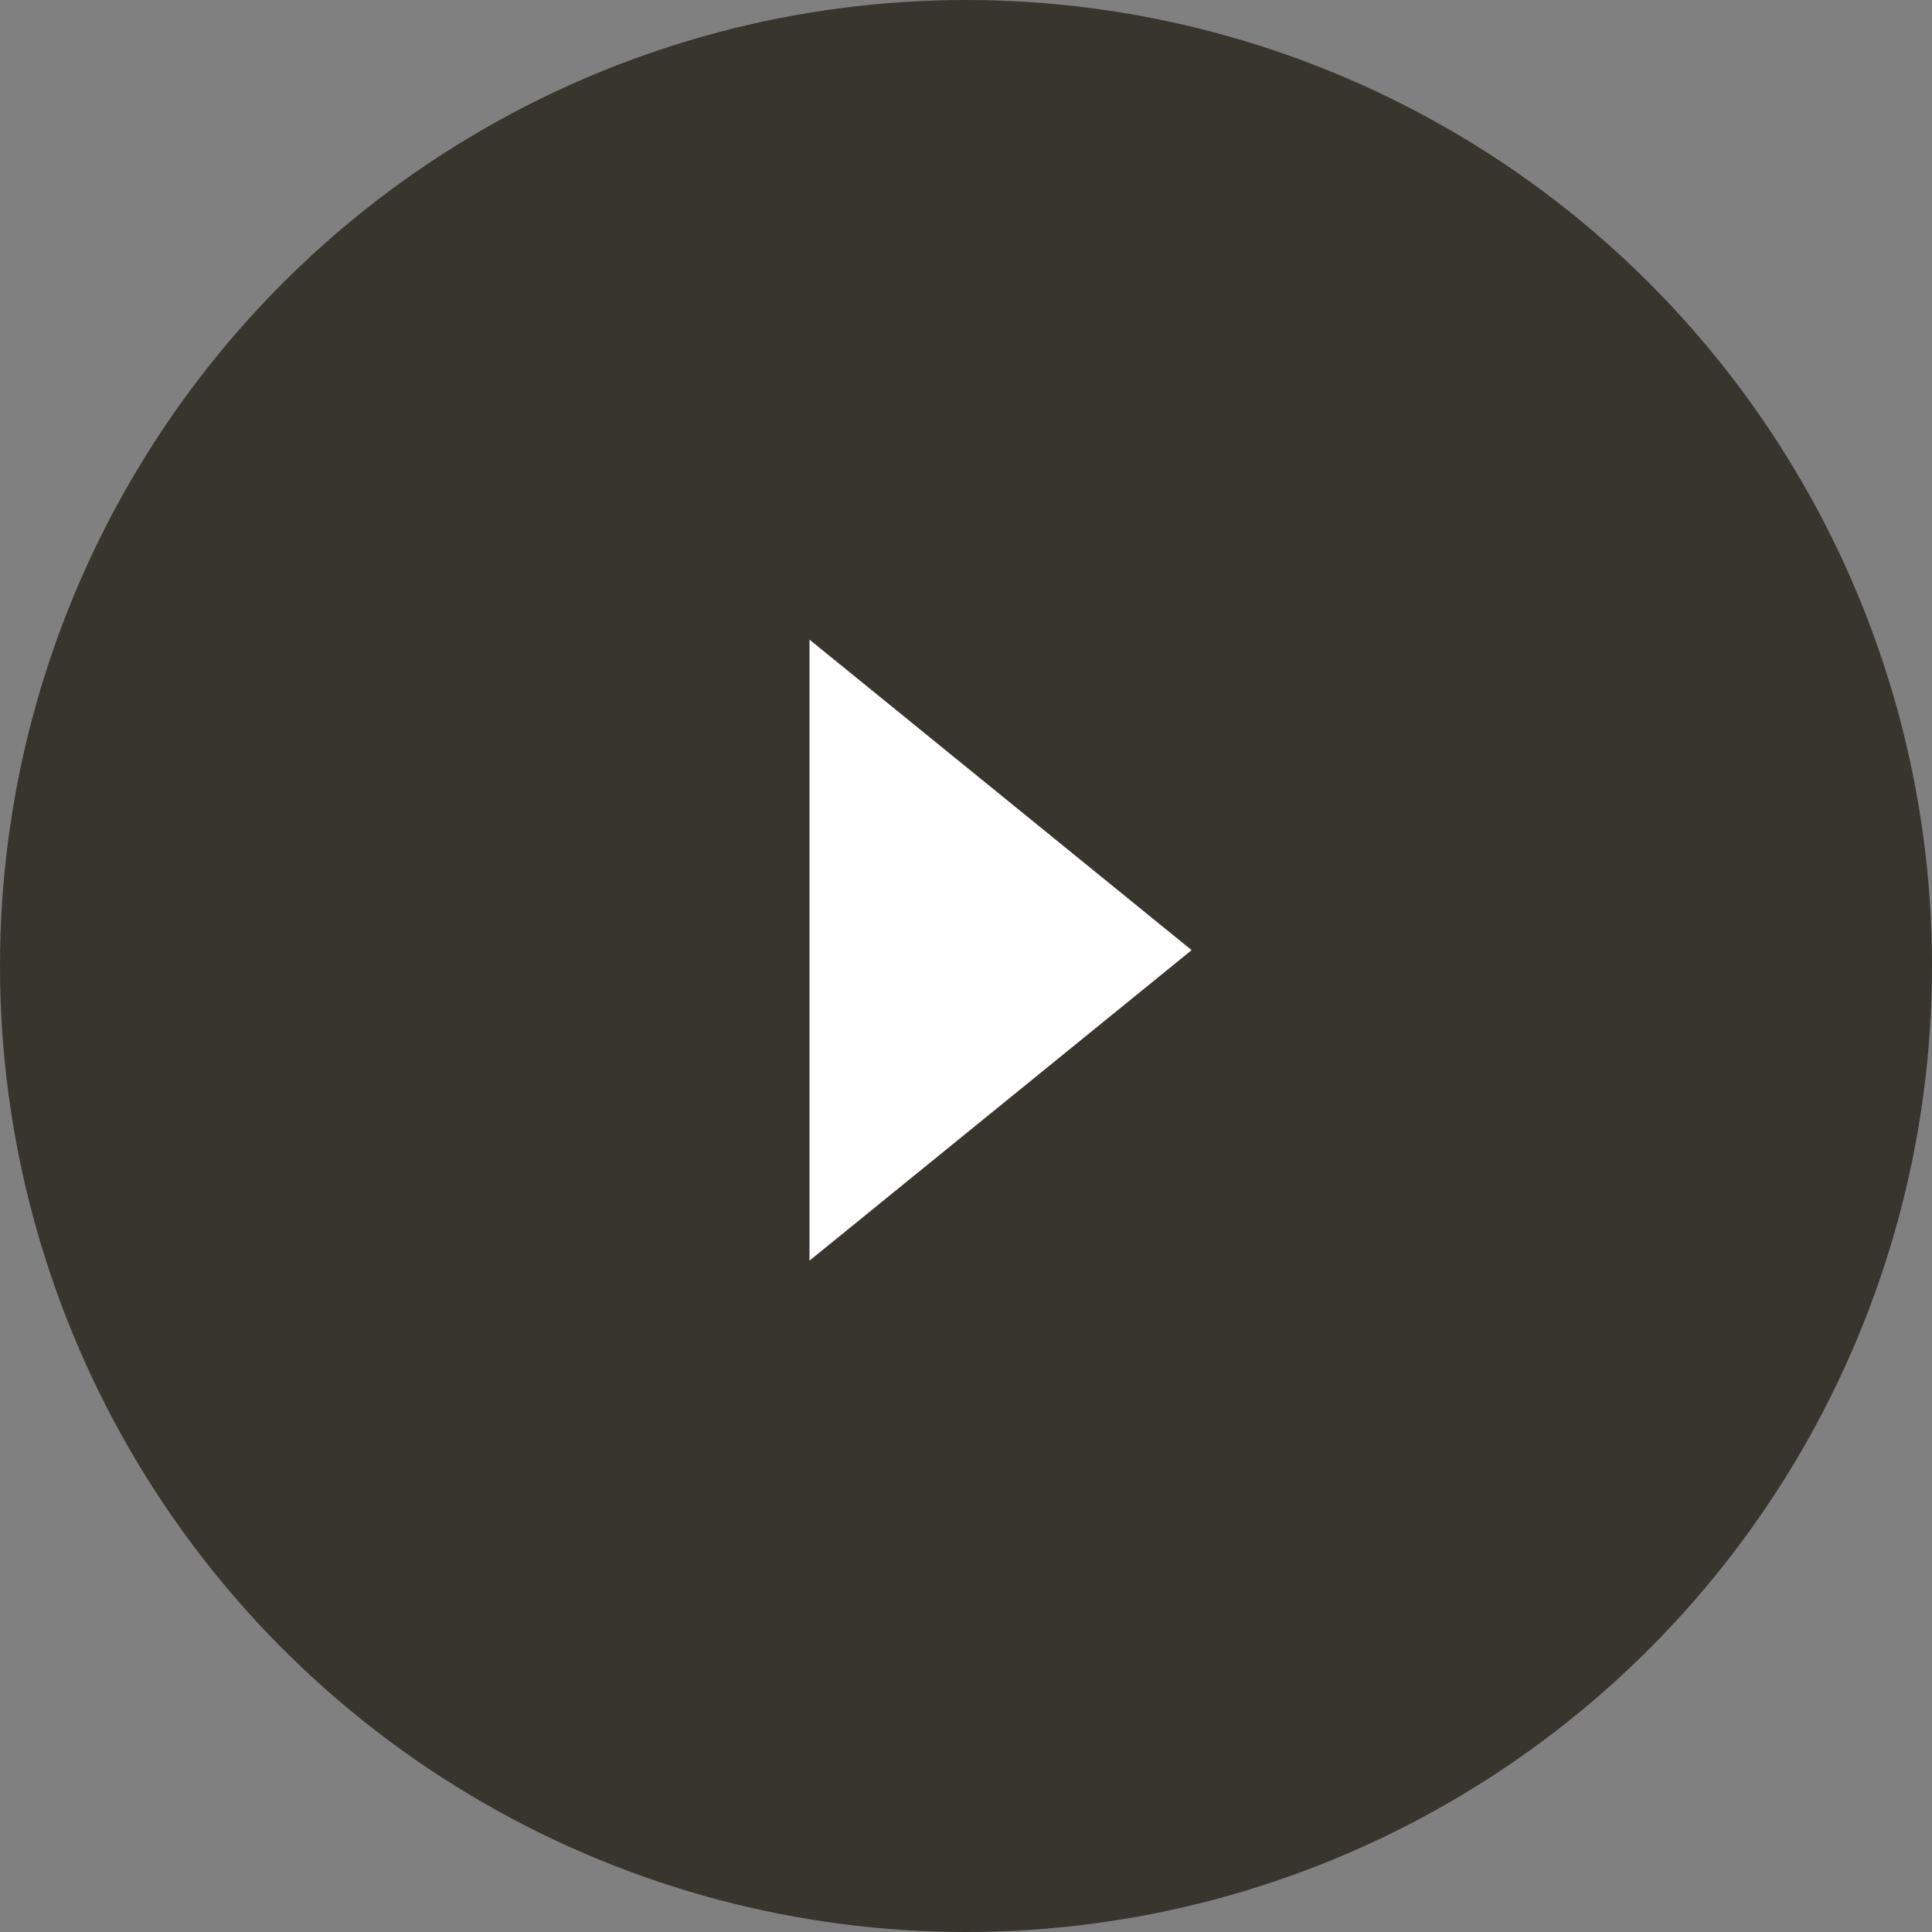 <svg xmlns="http://www.w3.org/2000/svg" width="28" height="28" viewBox="0 0 28 28">
  <rect x="0" y="0" width="28" height="28" fill="#808080" stroke="none"/>
  <g fill="none" fill-rule="evenodd">
    <circle cx="14" cy="14" r="14" fill="#37352D"/>
    <polygon fill="#FFF" points="14.5 11 19 16.538 10 16.538" transform="rotate(90 14.5 13.77)"/>
  </g>
</svg>
